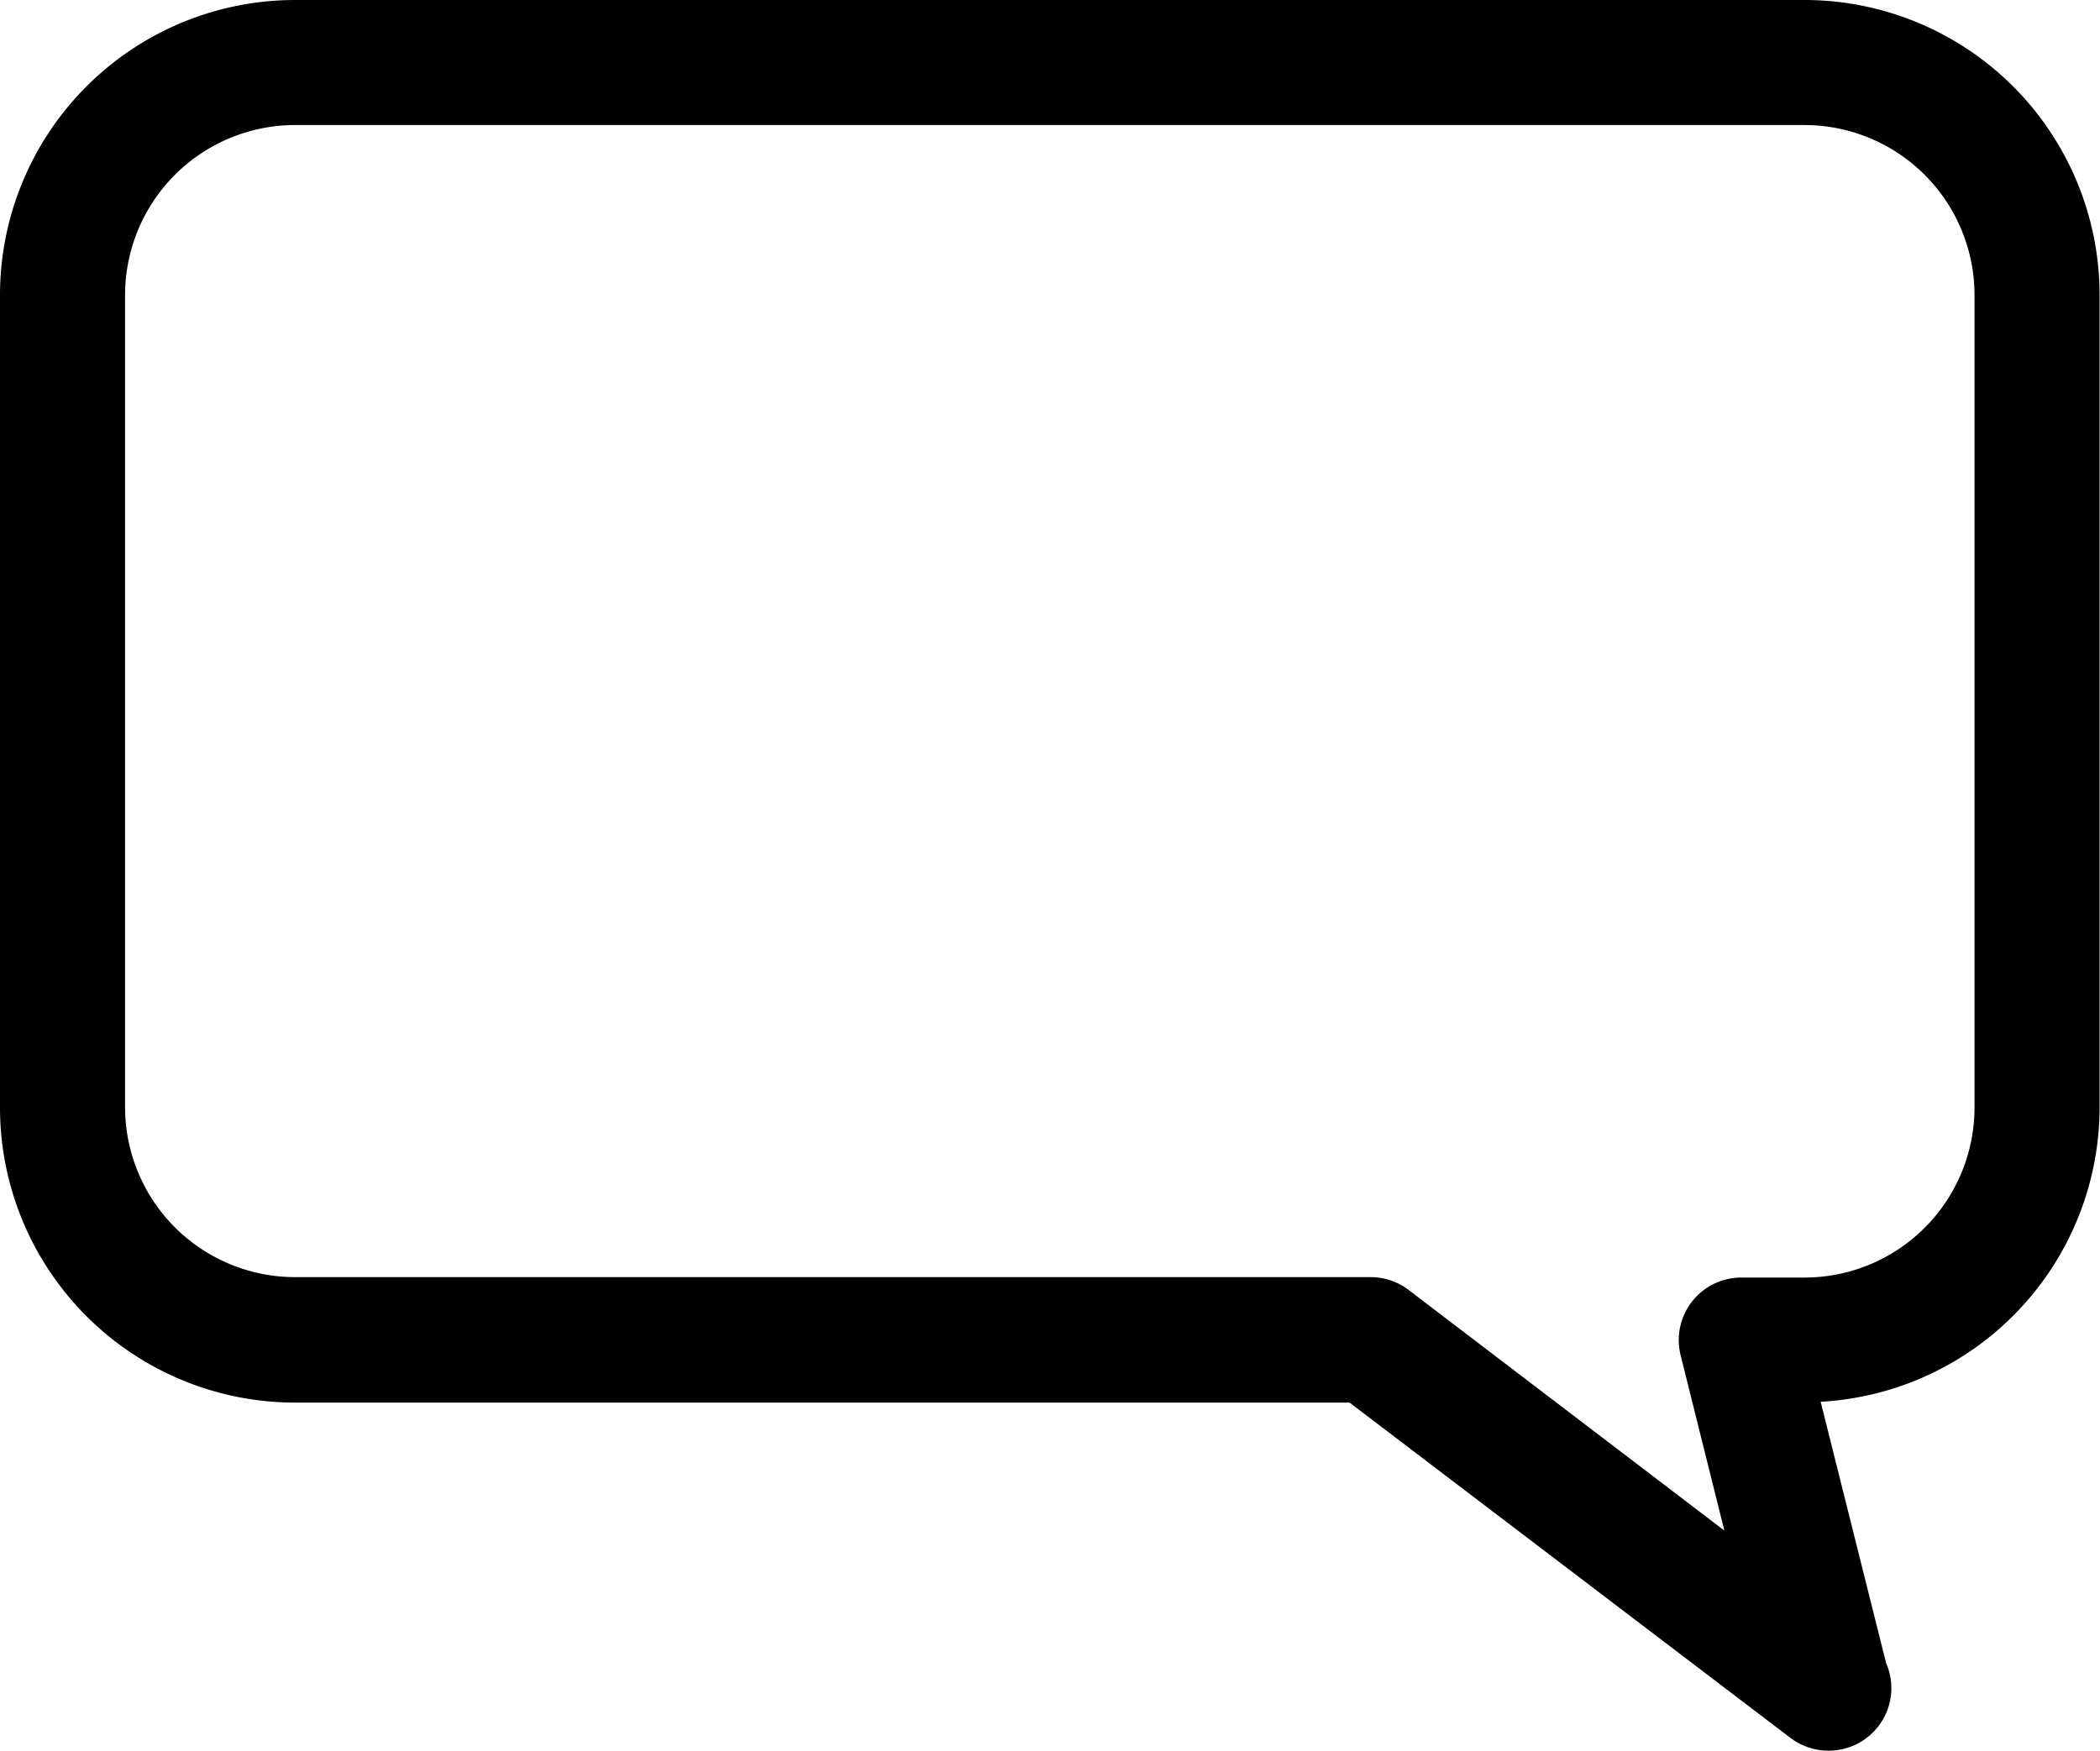 <svg xmlns="http://www.w3.org/2000/svg" viewBox="0 0 50.37 42.01"><defs><style>.cls-1{fill:#000;}</style></defs><title>Ресурс 1</title><g id="Слой_2" data-name="Слой 2"><g id="レイヤー_1" data-name="レイヤー 1"><path class="cls-1" d="M43.85,42a1.5,1.5,0,0,1-.91-.31L32.37,33.65H7.07A7.08,7.08,0,0,1,0,26.58V7.07A7.08,7.08,0,0,1,7.07,0H43.29a7.08,7.08,0,0,1,7.07,7.07v19.5a7.08,7.08,0,0,1-6.69,7.06l1.57,6.27A1.5,1.5,0,0,1,43.87,42ZM7.07,3A4.08,4.08,0,0,0,3,7.07v19.5a4.08,4.08,0,0,0,4.07,4.07H32.88a1.5,1.5,0,0,1,.91.31l7.57,5.77-1.05-4.21a1.5,1.5,0,0,1,1.45-1.86h1.53a4.08,4.08,0,0,0,4.07-4.07V7.07A4.08,4.08,0,0,0,43.29,3Z"/></g></g></svg>